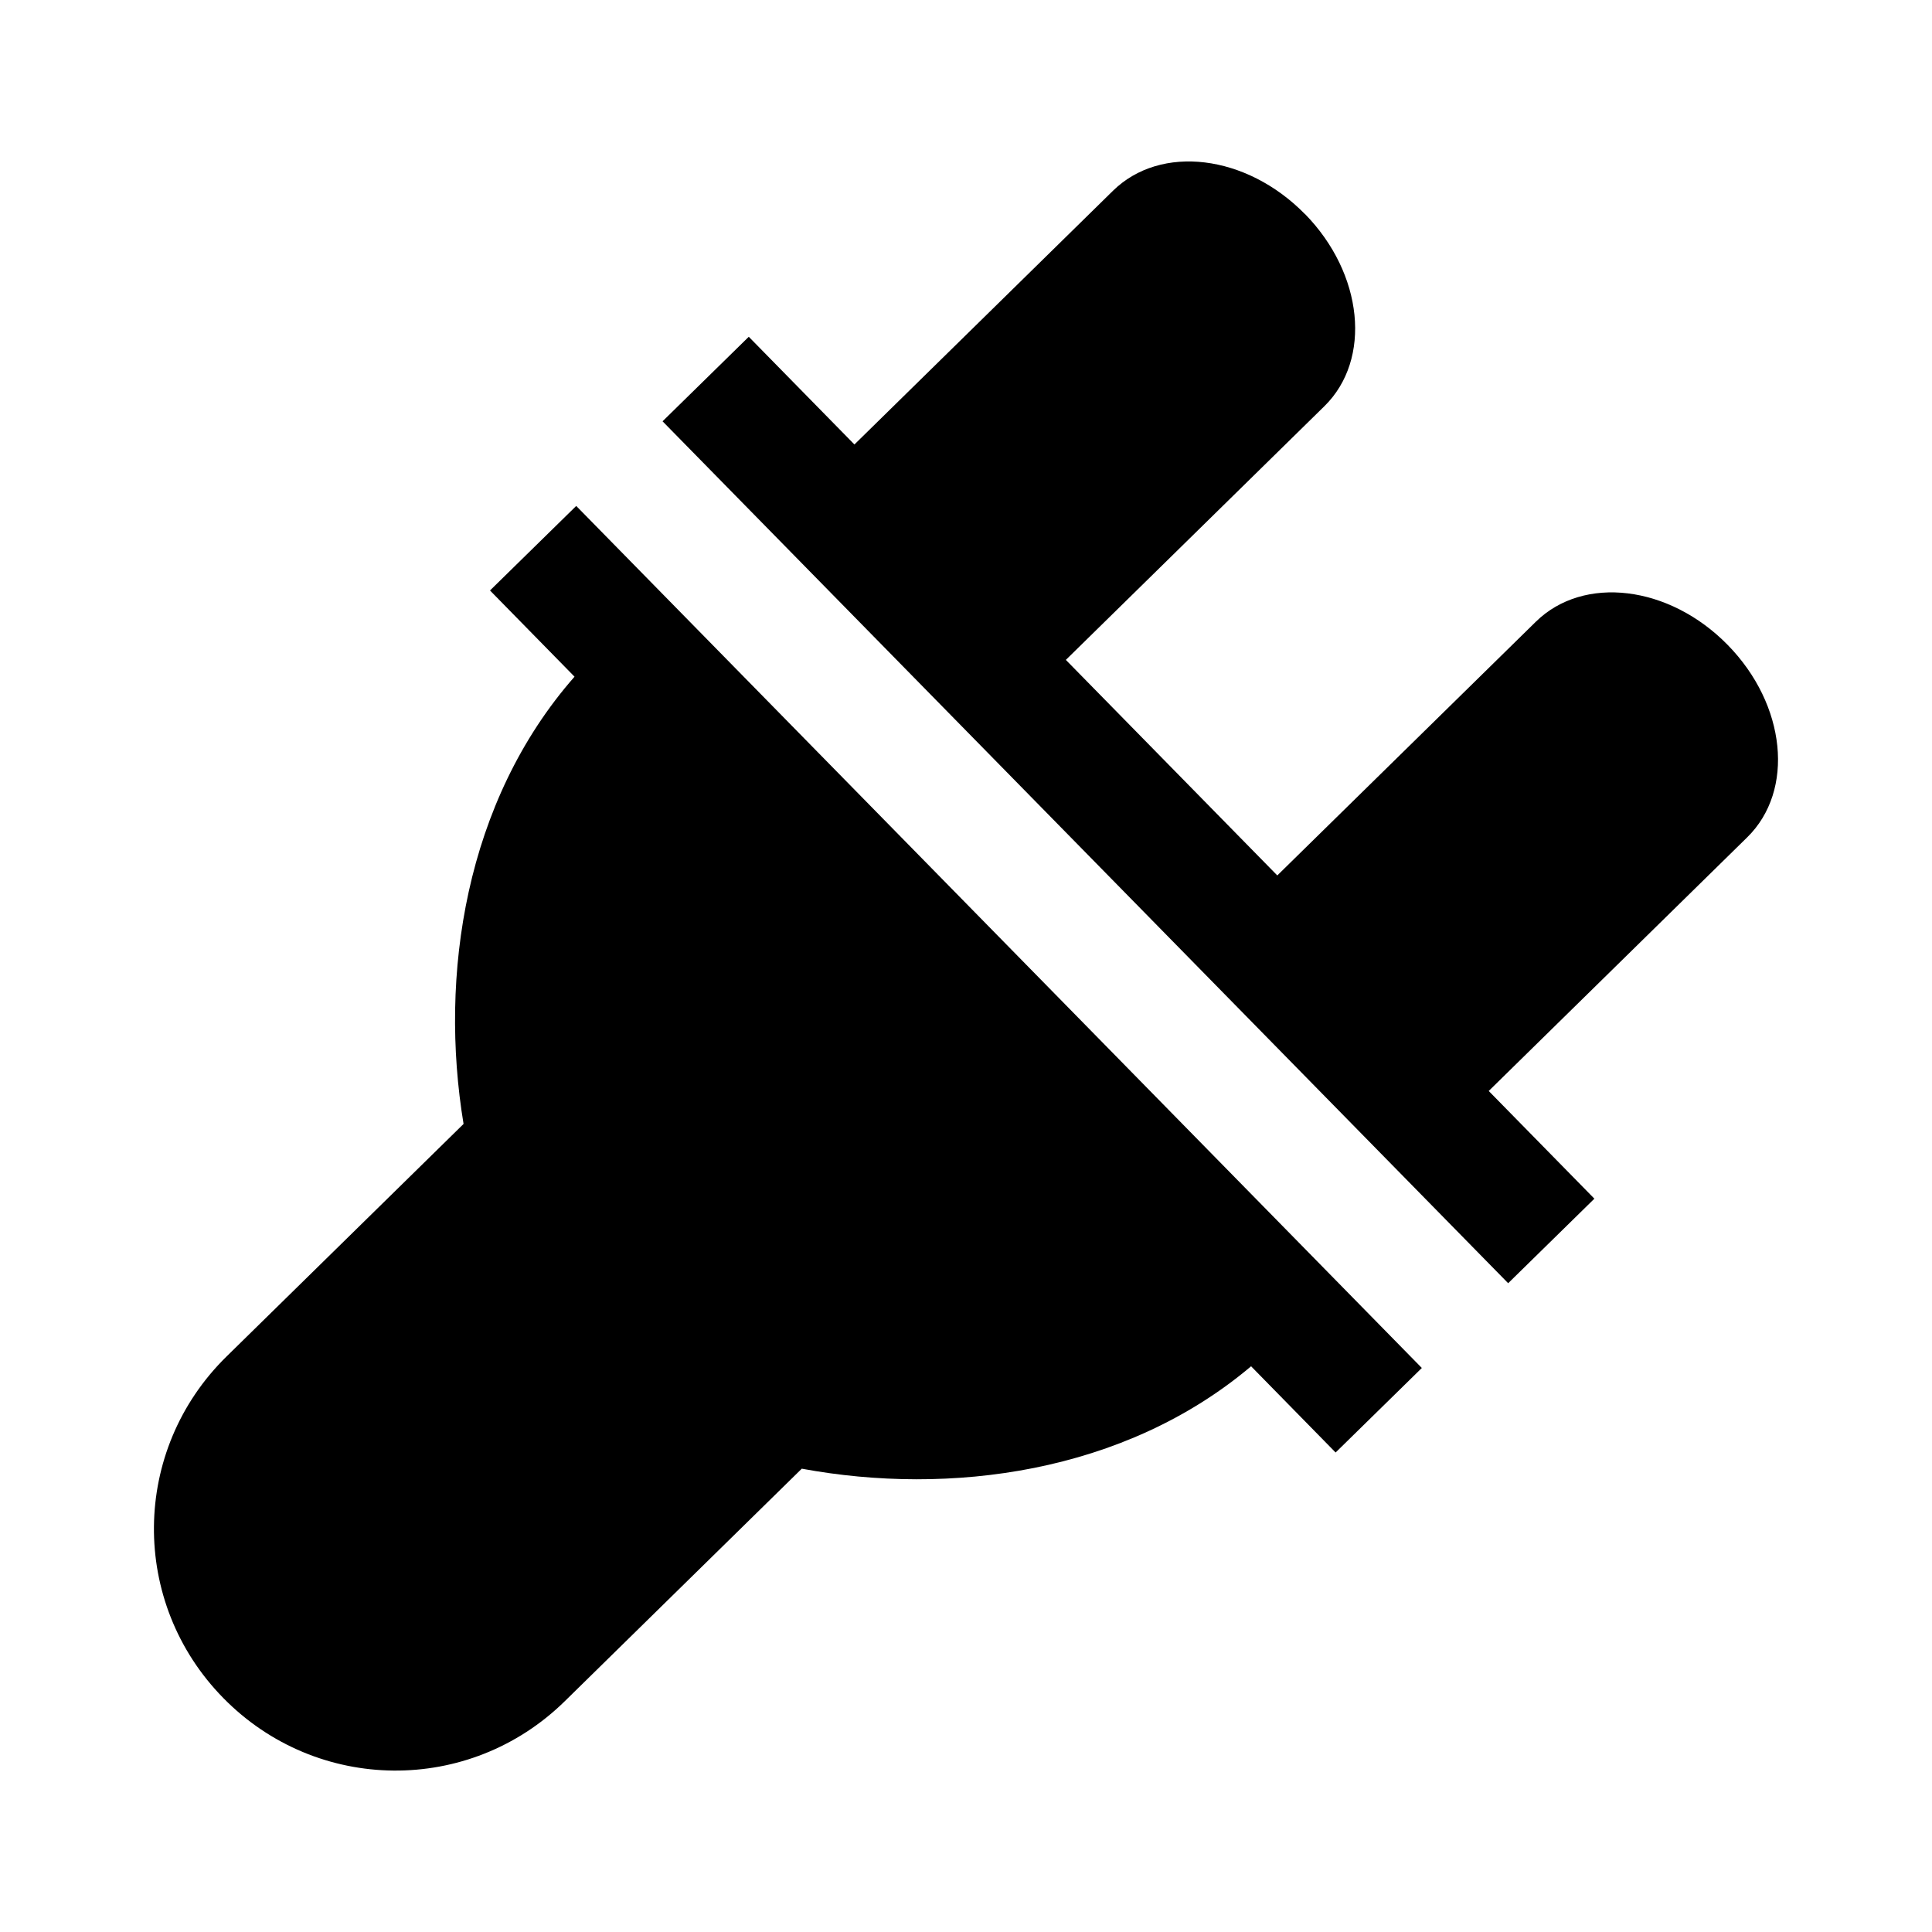 <!-- Generated by IcoMoon.io -->
<svg version="1.1" xmlns="http://www.w3.org/2000/svg" width="16" height="16" viewBox="0 0 16 16">
<title>OpenConnection</title>
<path d="M10.806 1.772c-0.485-0.494-1.194-0.58-1.589-0.192l-2.141 2.101-0.875-0.892-0.714 0.7 7.003 7.138 0.714-0.7-0.875-0.892 2.141-2.101c0.395-0.388 0.323-1.098-0.162-1.593s-1.194-0.58-1.589-0.192l-2.141 2.101-1.751-1.785 2.141-2.101c0.395-0.388 0.323-1.098-0.162-1.593zM4.772 4.19l-0.714 0.7 0.7 0.714c-0.908 1.034-1.122 2.478-0.919 3.704l-1.963 1.926c-0.791 0.776-0.803 2.037-0.027 2.828s2.037 0.803 2.828 0.027l1.963-1.926c1.221 0.226 2.669 0.040 3.721-0.848l0.7 0.714 0.714-0.7z"></path>
</svg>
